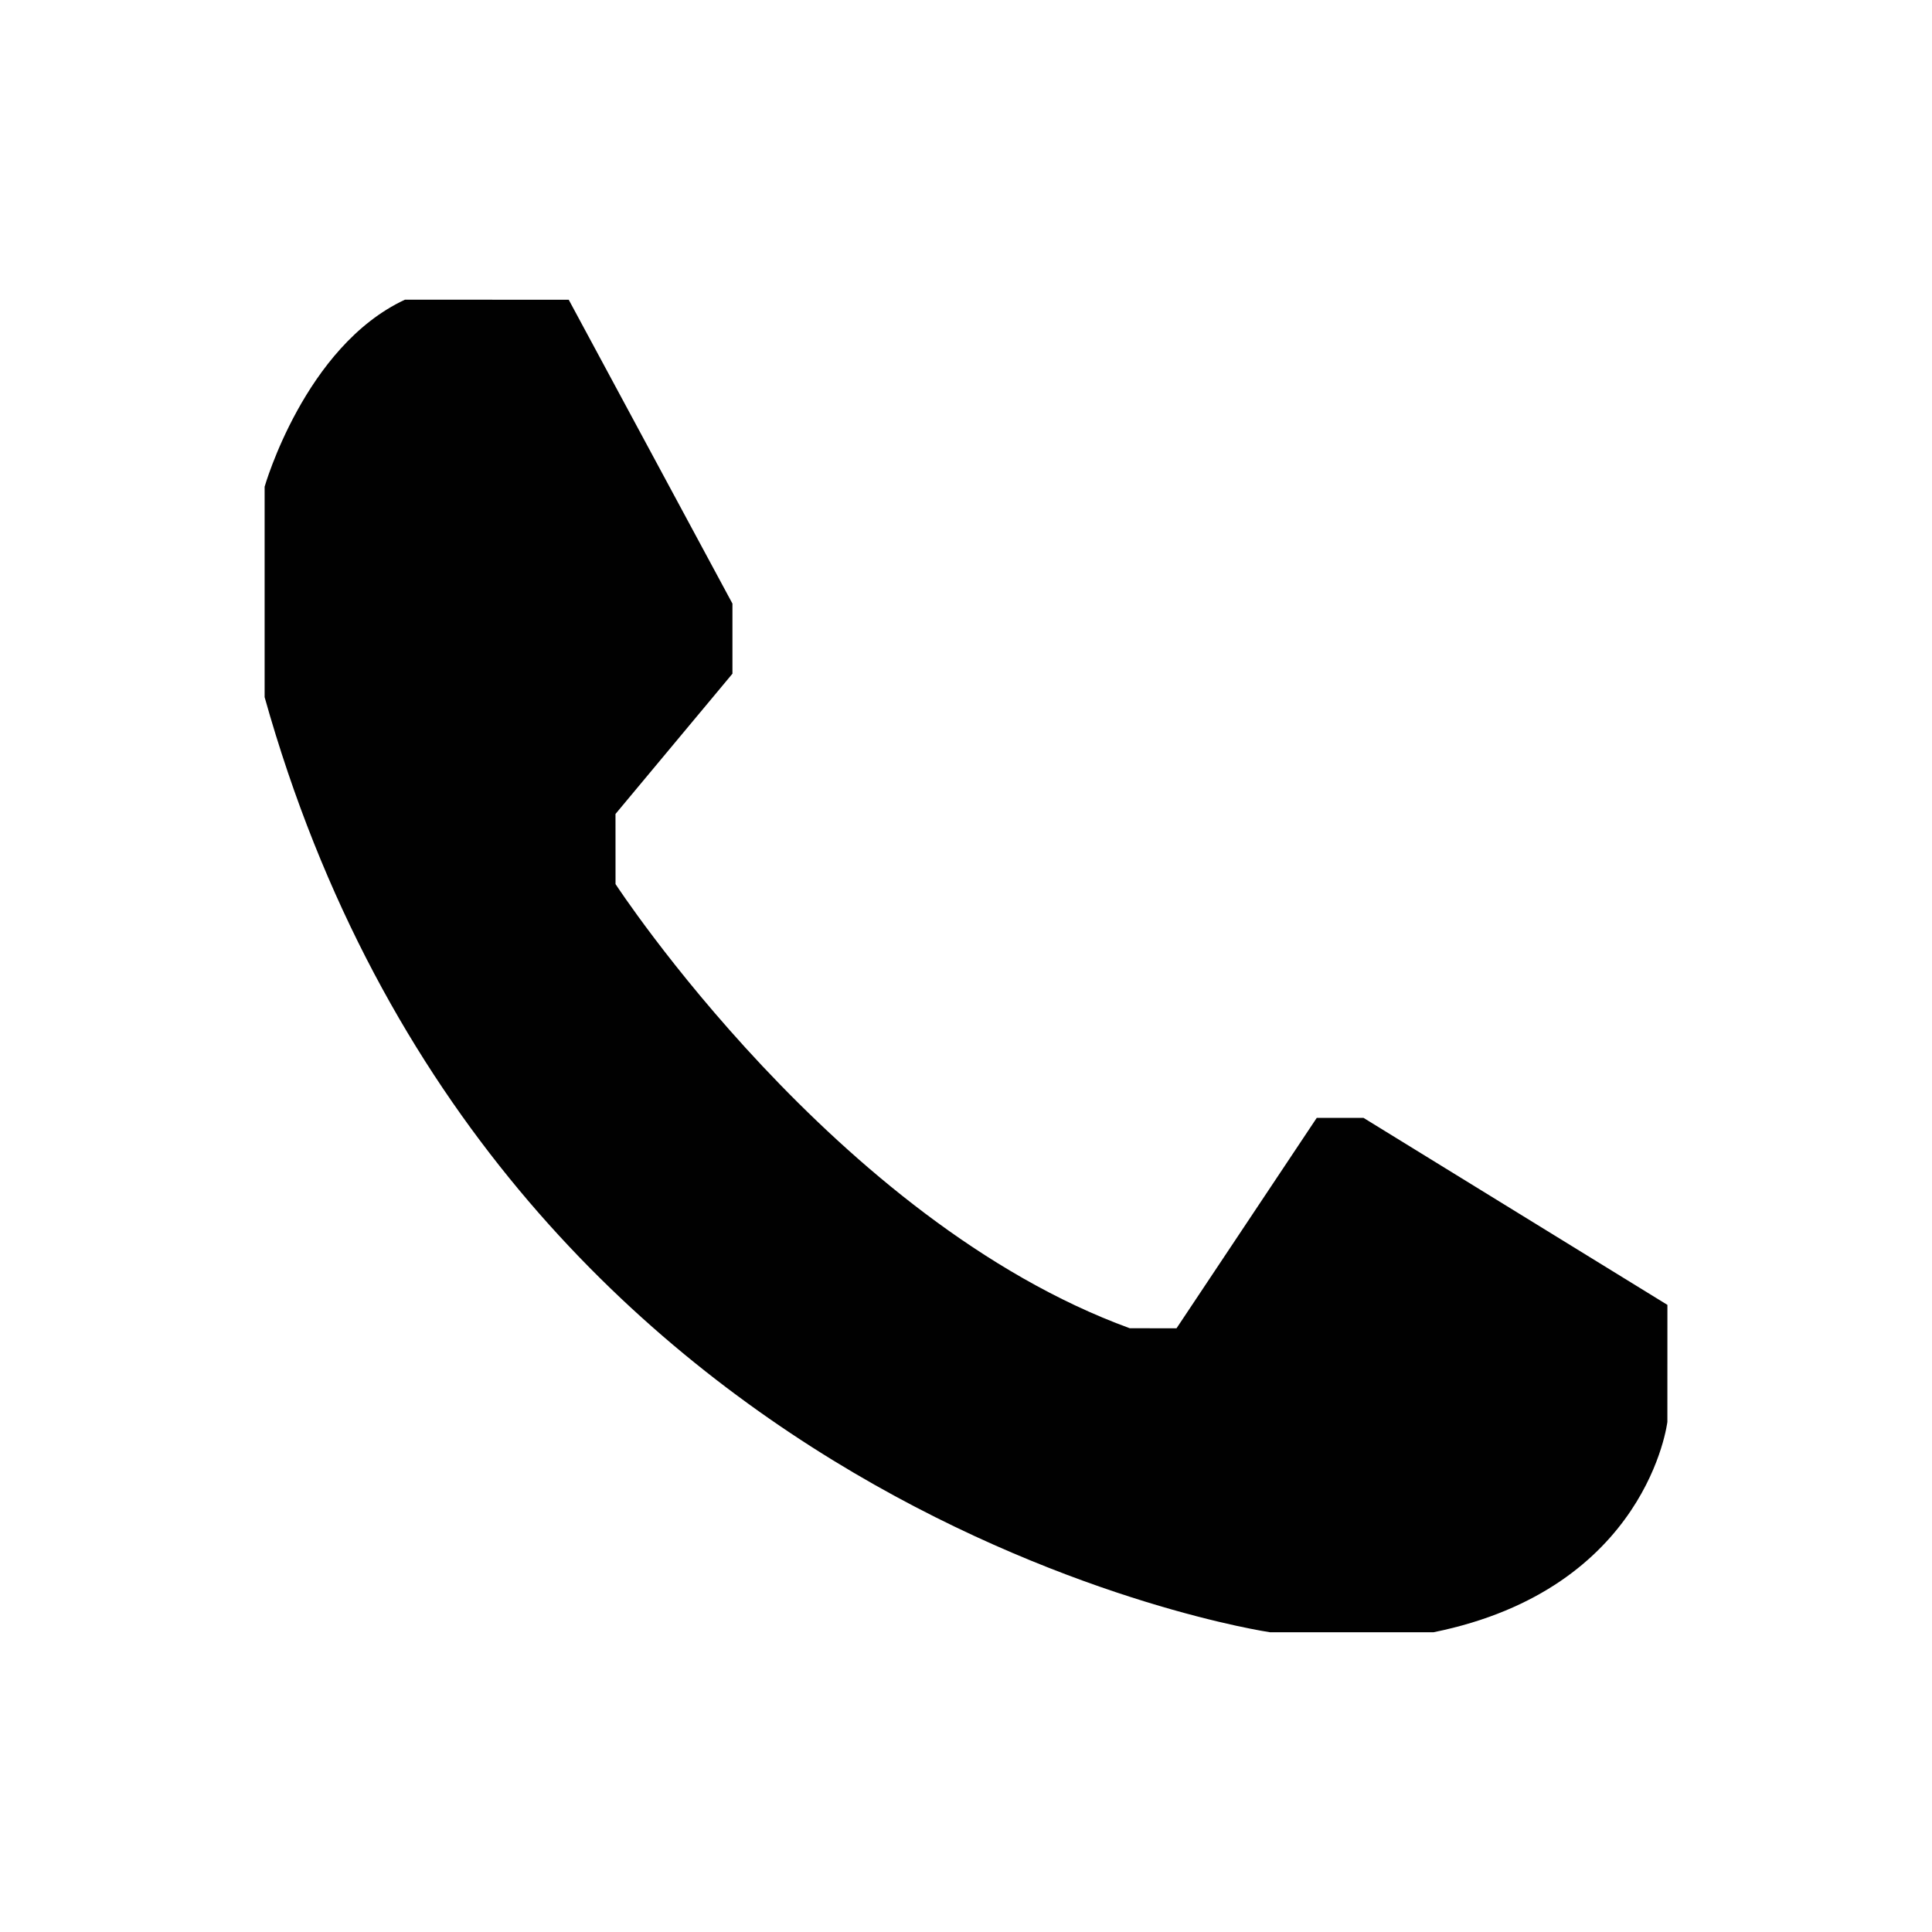 <?xml version="1.0" encoding="iso-8859-1"?>
<!-- Generator: Adobe Illustrator 15.0.0, SVG Export Plug-In . SVG Version: 6.00 Build 0)  -->
<!DOCTYPE svg PUBLIC "-//W3C//DTD SVG 1.1//EN" "http://www.w3.org/Graphics/SVG/1.1/DTD/svg11.dtd">
<svg version="1.1" id="Layer_1" xmlns="http://www.w3.org/2000/svg" xmlns:xlink="http://www.w3.org/1999/xlink" x="0px" y="0px"
	 width="64px" height="64px" viewBox="0 0 64 64" style="enable-background:new 0 0 64 64;" xml:space="preserve">
<path style="fill-rule:evenodd;clip-rule:evenodd;fill:#010101;" d="M18.84,9.929l5.423,10.066v2.322l-3.874,4.647l0.001,2.322
	c0,0,7.277,11.152,17.035,14.714l1.549,0.001l4.645-6.97h1.549l10.067,6.195l-0.001,3.874c0,0-0.647,5.531-7.745,6.97h-5.421
	c0,0-25.668-3.764-33.302-30.976v-6.971c0,0,1.327-4.648,4.647-6.195L18.84,9.929z"/>
</svg>
